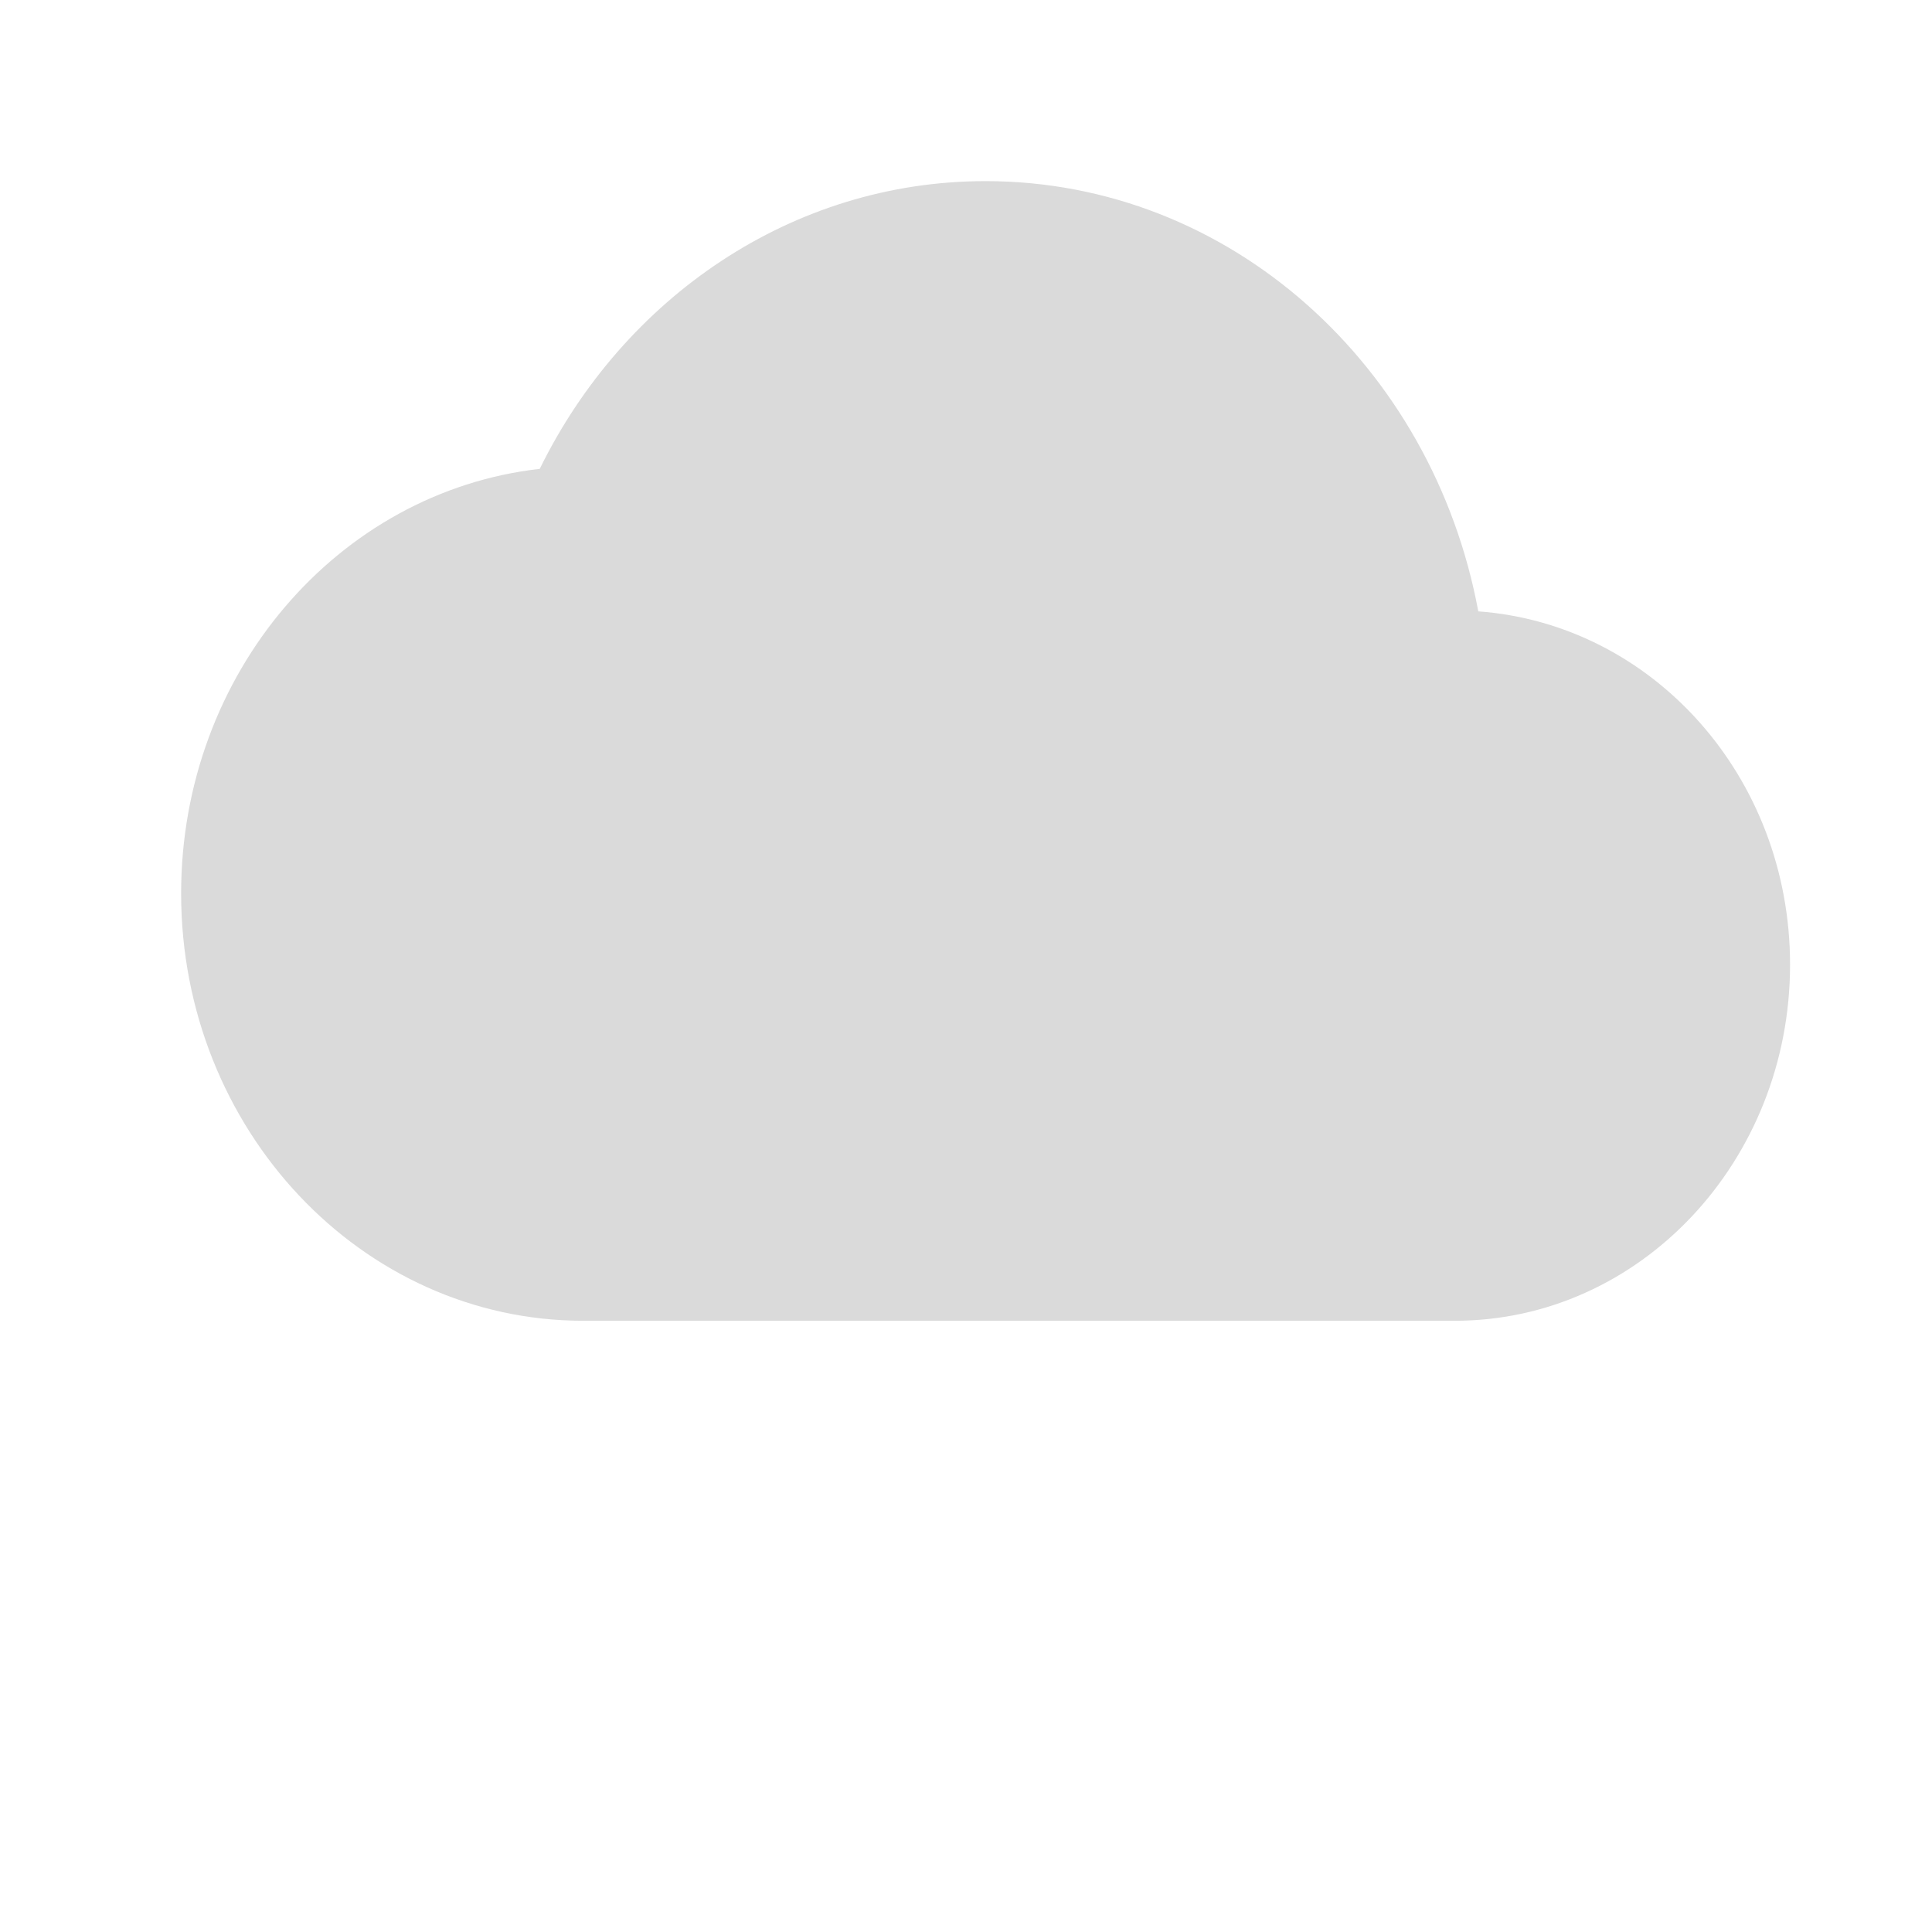 <svg width="32" height="32" viewBox="0 0 32 32" fill="none" xmlns="http://www.w3.org/2000/svg">
<path d="M24.485 10.126C23.73 6.056 20.366 3 16.324 3C13.115 3 10.328 4.935 8.94 7.766C5.598 8.144 3 11.152 3 14.798C3 18.703 5.987 21.876 9.662 21.876H24.097C27.162 21.876 29.649 19.233 29.649 15.977C29.649 12.863 27.372 10.338 24.485 10.126Z" fill="#DADADA"/>
</svg>
